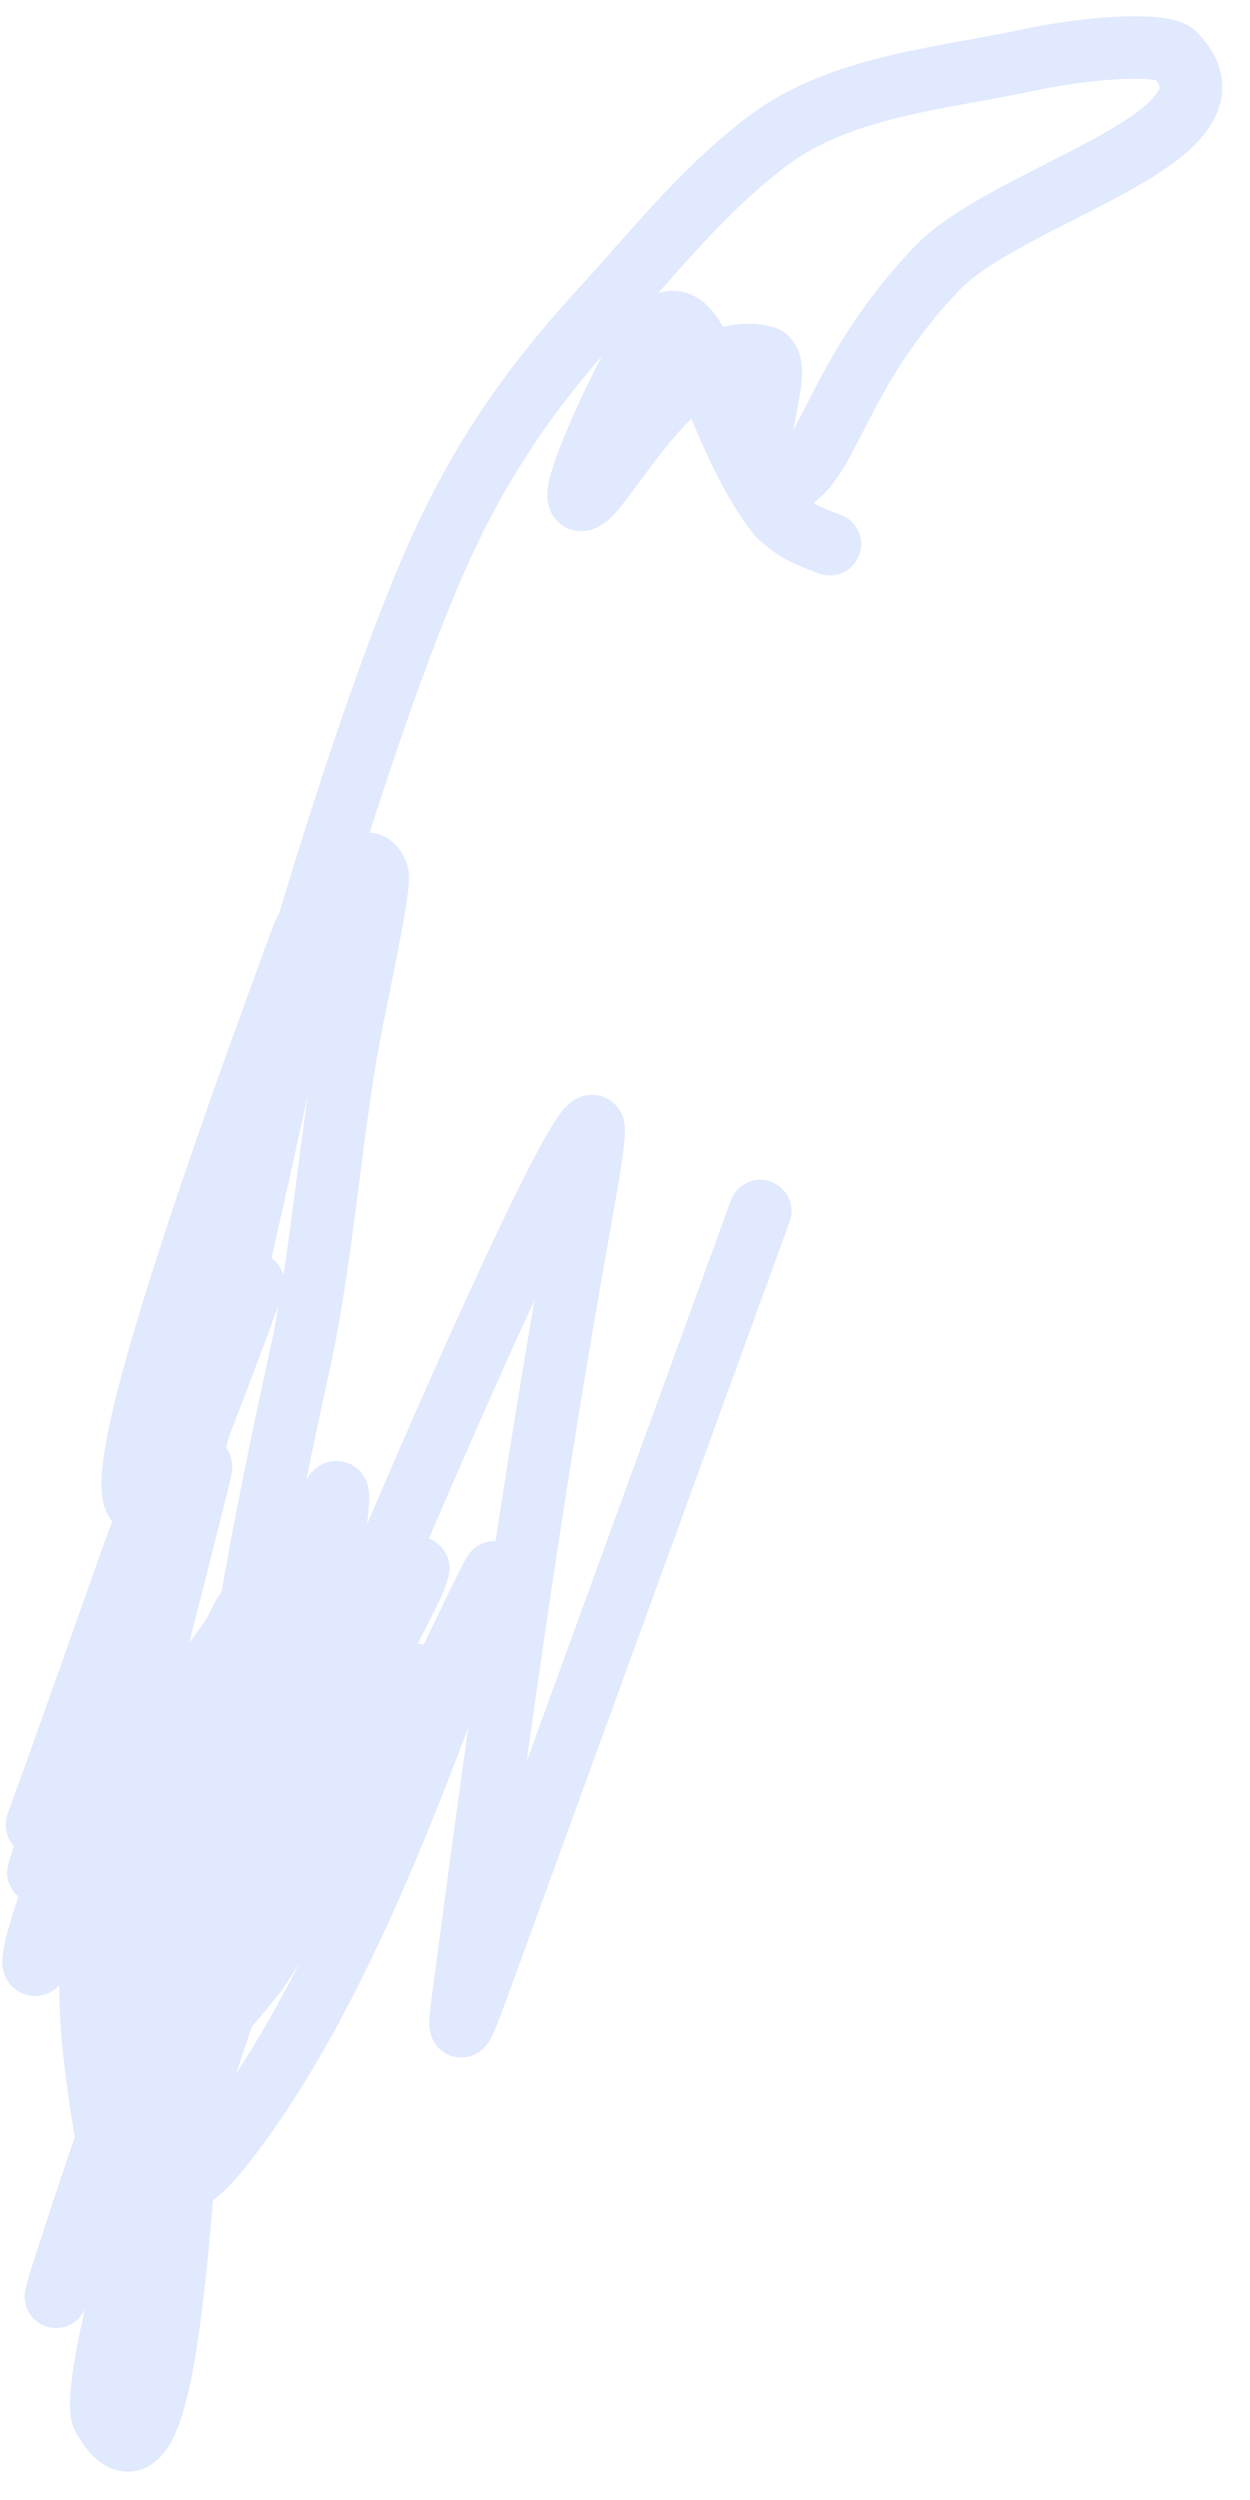 <?xml version="1.0" encoding="UTF-8" standalone="no"?><svg width='40' height='80' viewBox='0 0 40 80' fill='none' xmlns='http://www.w3.org/2000/svg'>
<path d='M24.328 38.753C22.631 43.415 19.277 52.63 15.617 62.685C14.438 65.926 14.634 65.388 15.094 61.892C17.569 43.098 18.926 37.821 19.001 36.211C19.08 34.535 14.326 44.829 8.435 59.326C7.852 60.76 10.64 51.019 10.813 48.008C10.914 46.243 8.397 53.784 5.22 62.513C4.979 63.173 7.525 56.18 7.955 54.998C9.287 51.338 4.432 64.118 4.386 63.4C3.859 55.218 7.474 52.937 7.847 51.633C8.019 51.032 4.993 57.504 2.9 62.41C2.822 62.593 4.445 57.877 4.716 56.576C4.98 55.305 2.21 60.639 1.528 62.233C1.22 62.954 0.797 63.404 1.322 61.675C1.846 59.946 3.282 56.002 3.826 54.507C4.342 53.089 1.718 58.608 1.612 58.898C-0.174 63.807 4.828 49.506 4.951 48.323C5.07 47.172 3.692 51.493 1.218 58.29C0.739 59.607 5.25 48.903 7.992 41.37C8.709 39.4 5.623 47.322 5.152 47.769C1.928 50.834 8.231 33.952 9.617 30.143C10.471 27.796 8.542 36.478 6.78 44.125C6.32 46.123 5.745 47.545 5.826 47.599C5.908 47.654 6.61 46.284 6.384 47.193C4.243 55.794 3.294 58.775 2.956 62.239C2.575 66.146 4.124 70.559 3.884 72.945C3.633 75.432 5.181 67.689 5.366 66.624C5.514 65.768 3.183 69.798 2.682 71.176C-0.84 80.852 7.109 57.321 8.202 55.156C8.62 54.328 9.376 54.441 9.645 54.841C10.315 55.833 7.987 61.671 5.782 68.566C5.142 70.567 6.269 69.74 7.033 68.781C11.39 63.317 14.071 54.526 15.61 50.871C17.063 47.421 10.679 61.038 10.307 62.06C9.83 63.369 12.611 55.73 13.193 54.13C14.266 51.182 9.518 61.422 8.173 63.138C2.287 70.652 12.81 51.802 13.273 50.531C14.06 48.366 10.498 56.462 7.877 62.261C4.255 70.273 2.925 76.695 3.301 77.352C5.641 81.437 5.853 67.534 6.418 62.617C7.555 52.728 8.865 46.884 9.626 43.364C10.324 40.138 10.619 35.843 11.262 32.674C11.821 29.917 12.177 28.183 12.065 27.93C11.34 26.28 9.516 32.112 8.634 34.256C8.068 35.632 11.492 23.3 14.078 17.599C15.517 14.426 17.182 12.166 19.224 9.934C20.901 8.103 22.469 6.091 24.584 4.498C26.883 2.767 30.122 2.514 32.793 1.945C35.285 1.414 37.293 1.426 37.595 1.736C40.178 4.383 32.305 6.151 29.977 8.593C26.902 11.817 26.581 14.541 25.373 15.332C24.852 15.673 24.247 15.341 24.296 14.343C24.346 13.346 24.998 11.553 24.437 11.419C21.749 10.78 19.419 15.62 18.673 15.979C17.981 16.313 19.722 12.524 20.495 11.237C21.268 9.949 21.806 10.145 22.246 10.914C23.012 13.02 23.869 15.197 24.928 16.505C25.465 17.015 26.003 17.21 26.557 17.412' stroke='#E0E9FE' stroke-width='2' stroke-linecap='round'/>
</svg>
